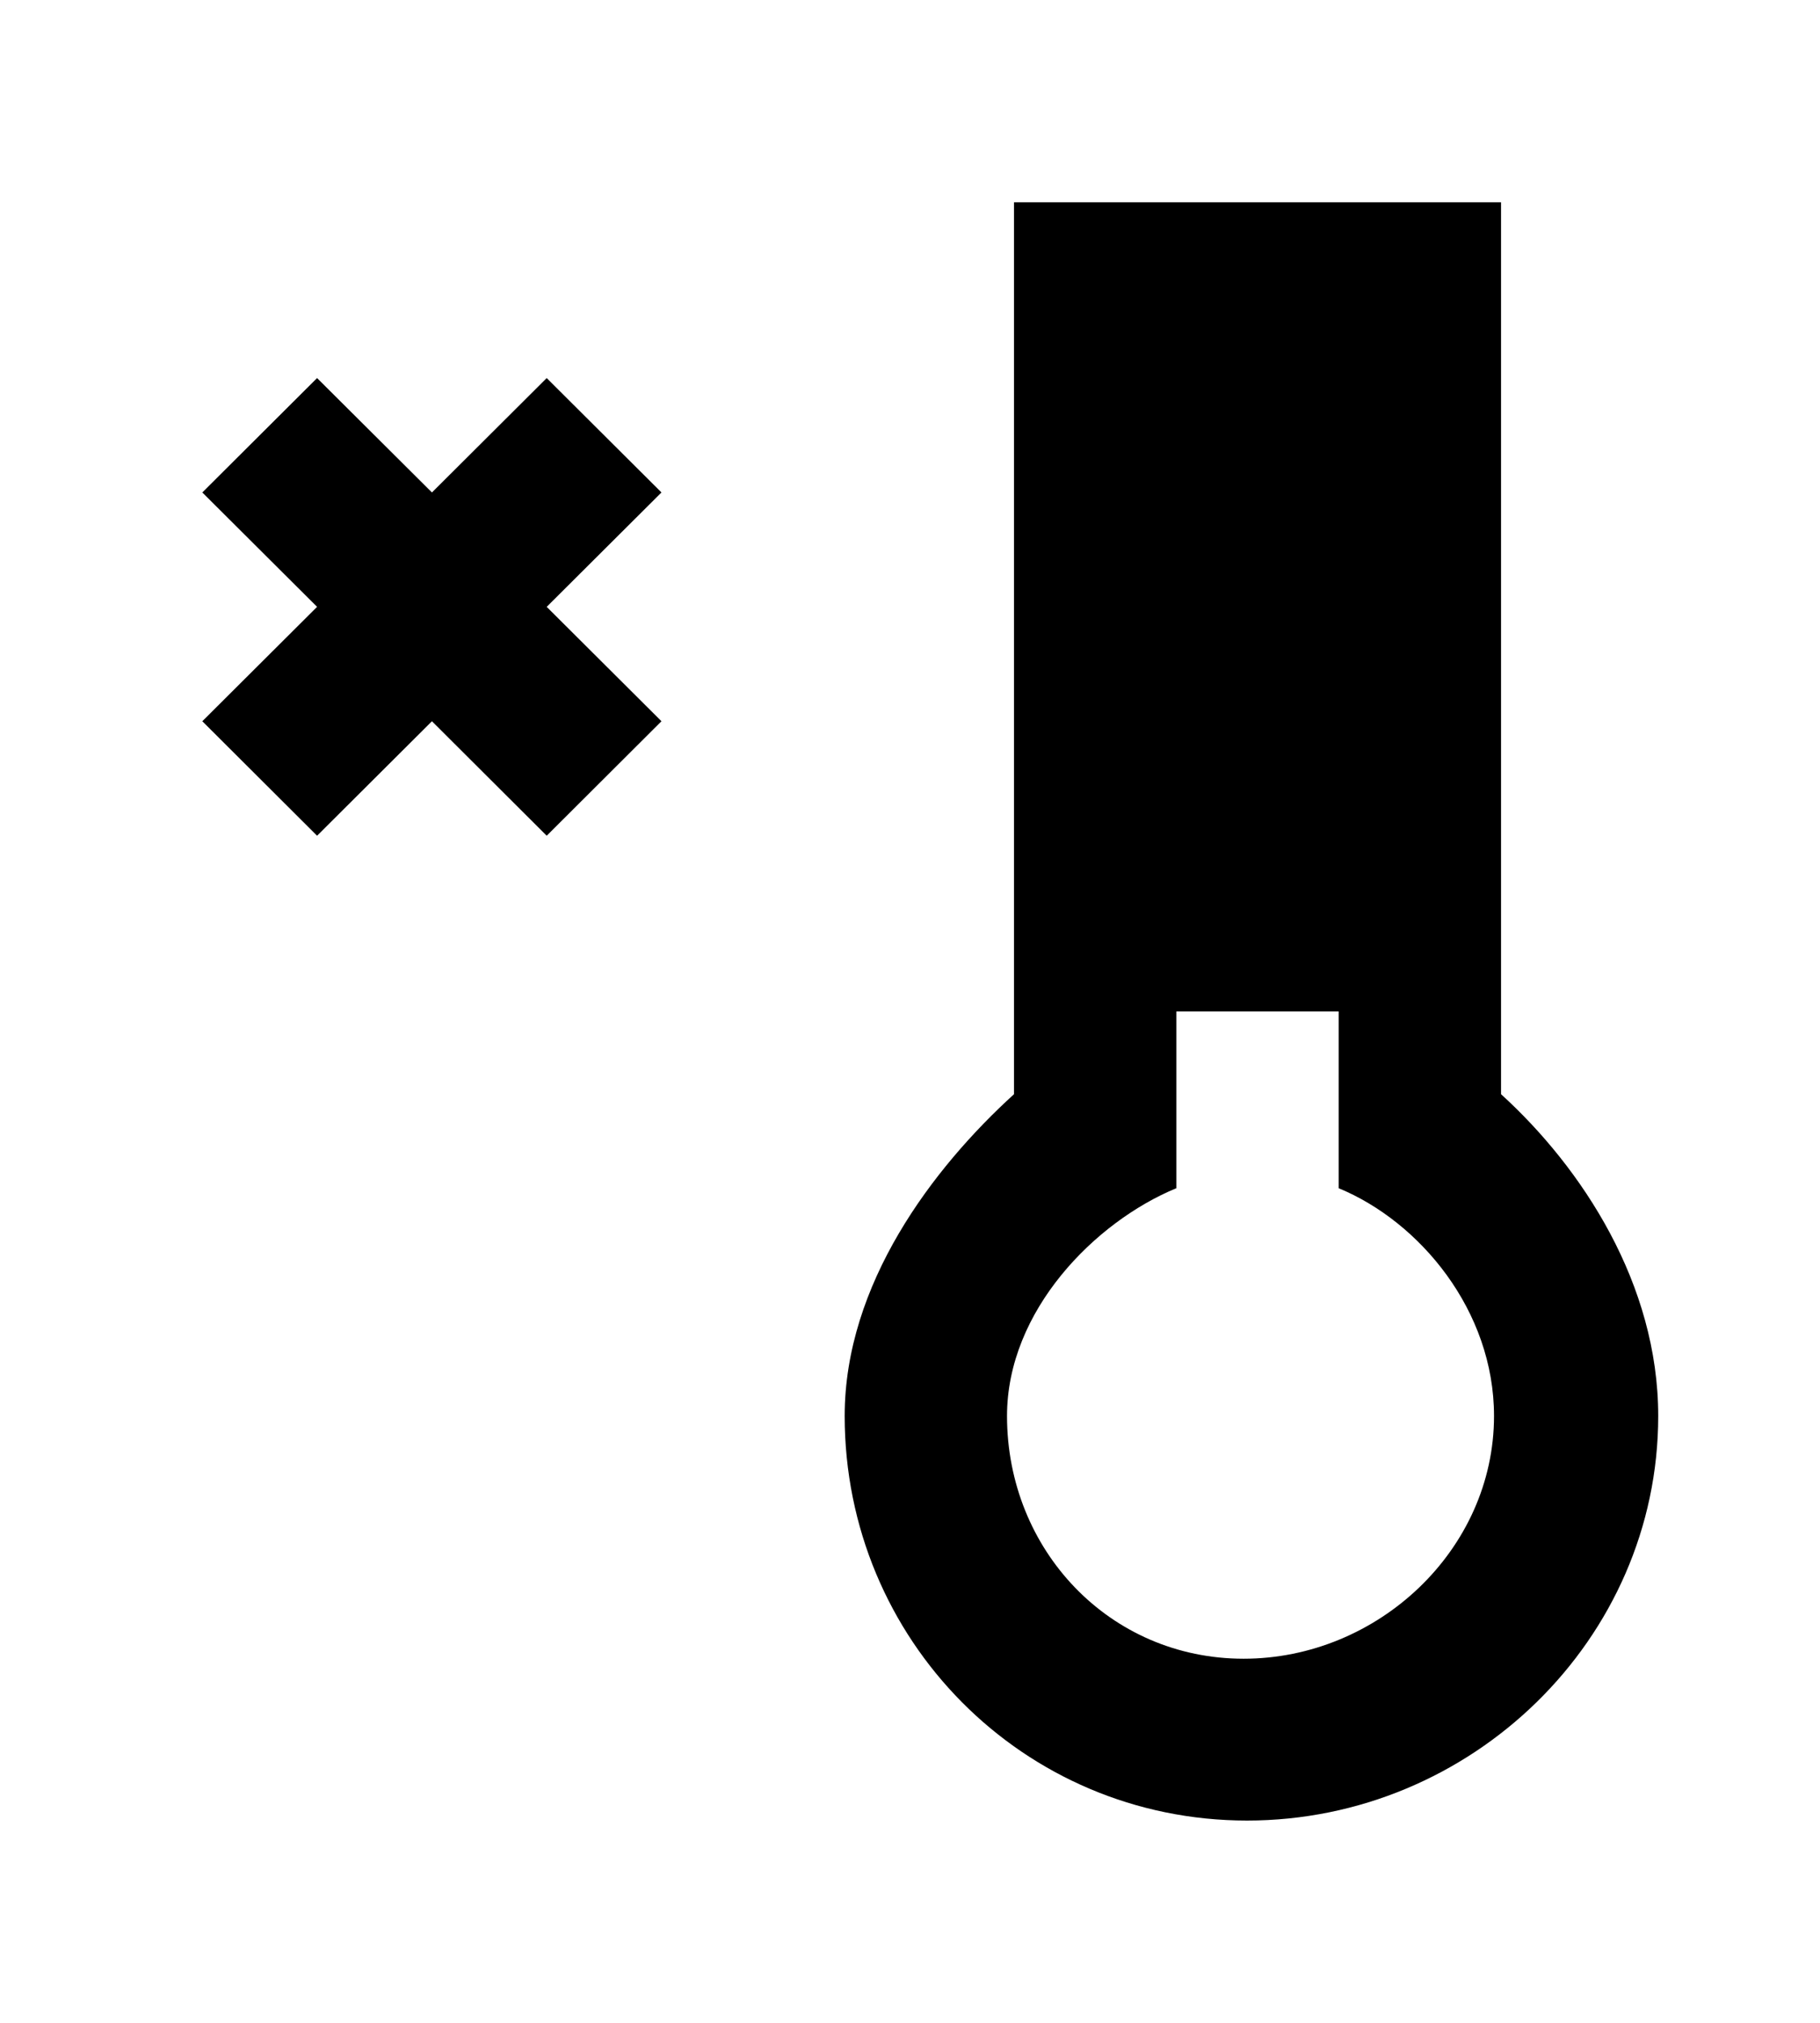 <!-- Generated by IcoMoon.io -->
<svg version="1.1" xmlns="http://www.w3.org/2000/svg" width="36" height="40" viewBox="0 0 36 40">
<title>mp-thermometer_close-</title>
<path d="M13.084 9.738l-2.27 2.262 2.27 2.262-2.27 2.264-2.27-2.264-2.272 2.264-2.27-2.264 2.27-2.262-2.27-2.262 2.27-2.262 2.272 2.262 2.27-2.262 2.27 2.262zM24.6 32.8c-2.657 0-4.681-2.154-4.681-4.8 0-2.083 1.744-3.842 3.349-4.504v-3.496h3.211v3.496c1.606 0.662 3.073 2.421 3.073 4.504 0 2.646-2.298 4.8-4.954 4.8v0zM22.994 16.8h3.211v-3.2h-3.211v3.2zM22.994 10.4h3.211v-3.2h-3.211v3.2zM29.691 21.637v-17.637h-9.634v17.637c-1.606 1.461-3.349 3.755-3.349 6.363 0 4.419 3.526 8 7.959 8 4.435 0 8.133-3.581 8.133-8 0-2.608-1.503-4.902-3.109-6.363v0z"></path>
</svg>
